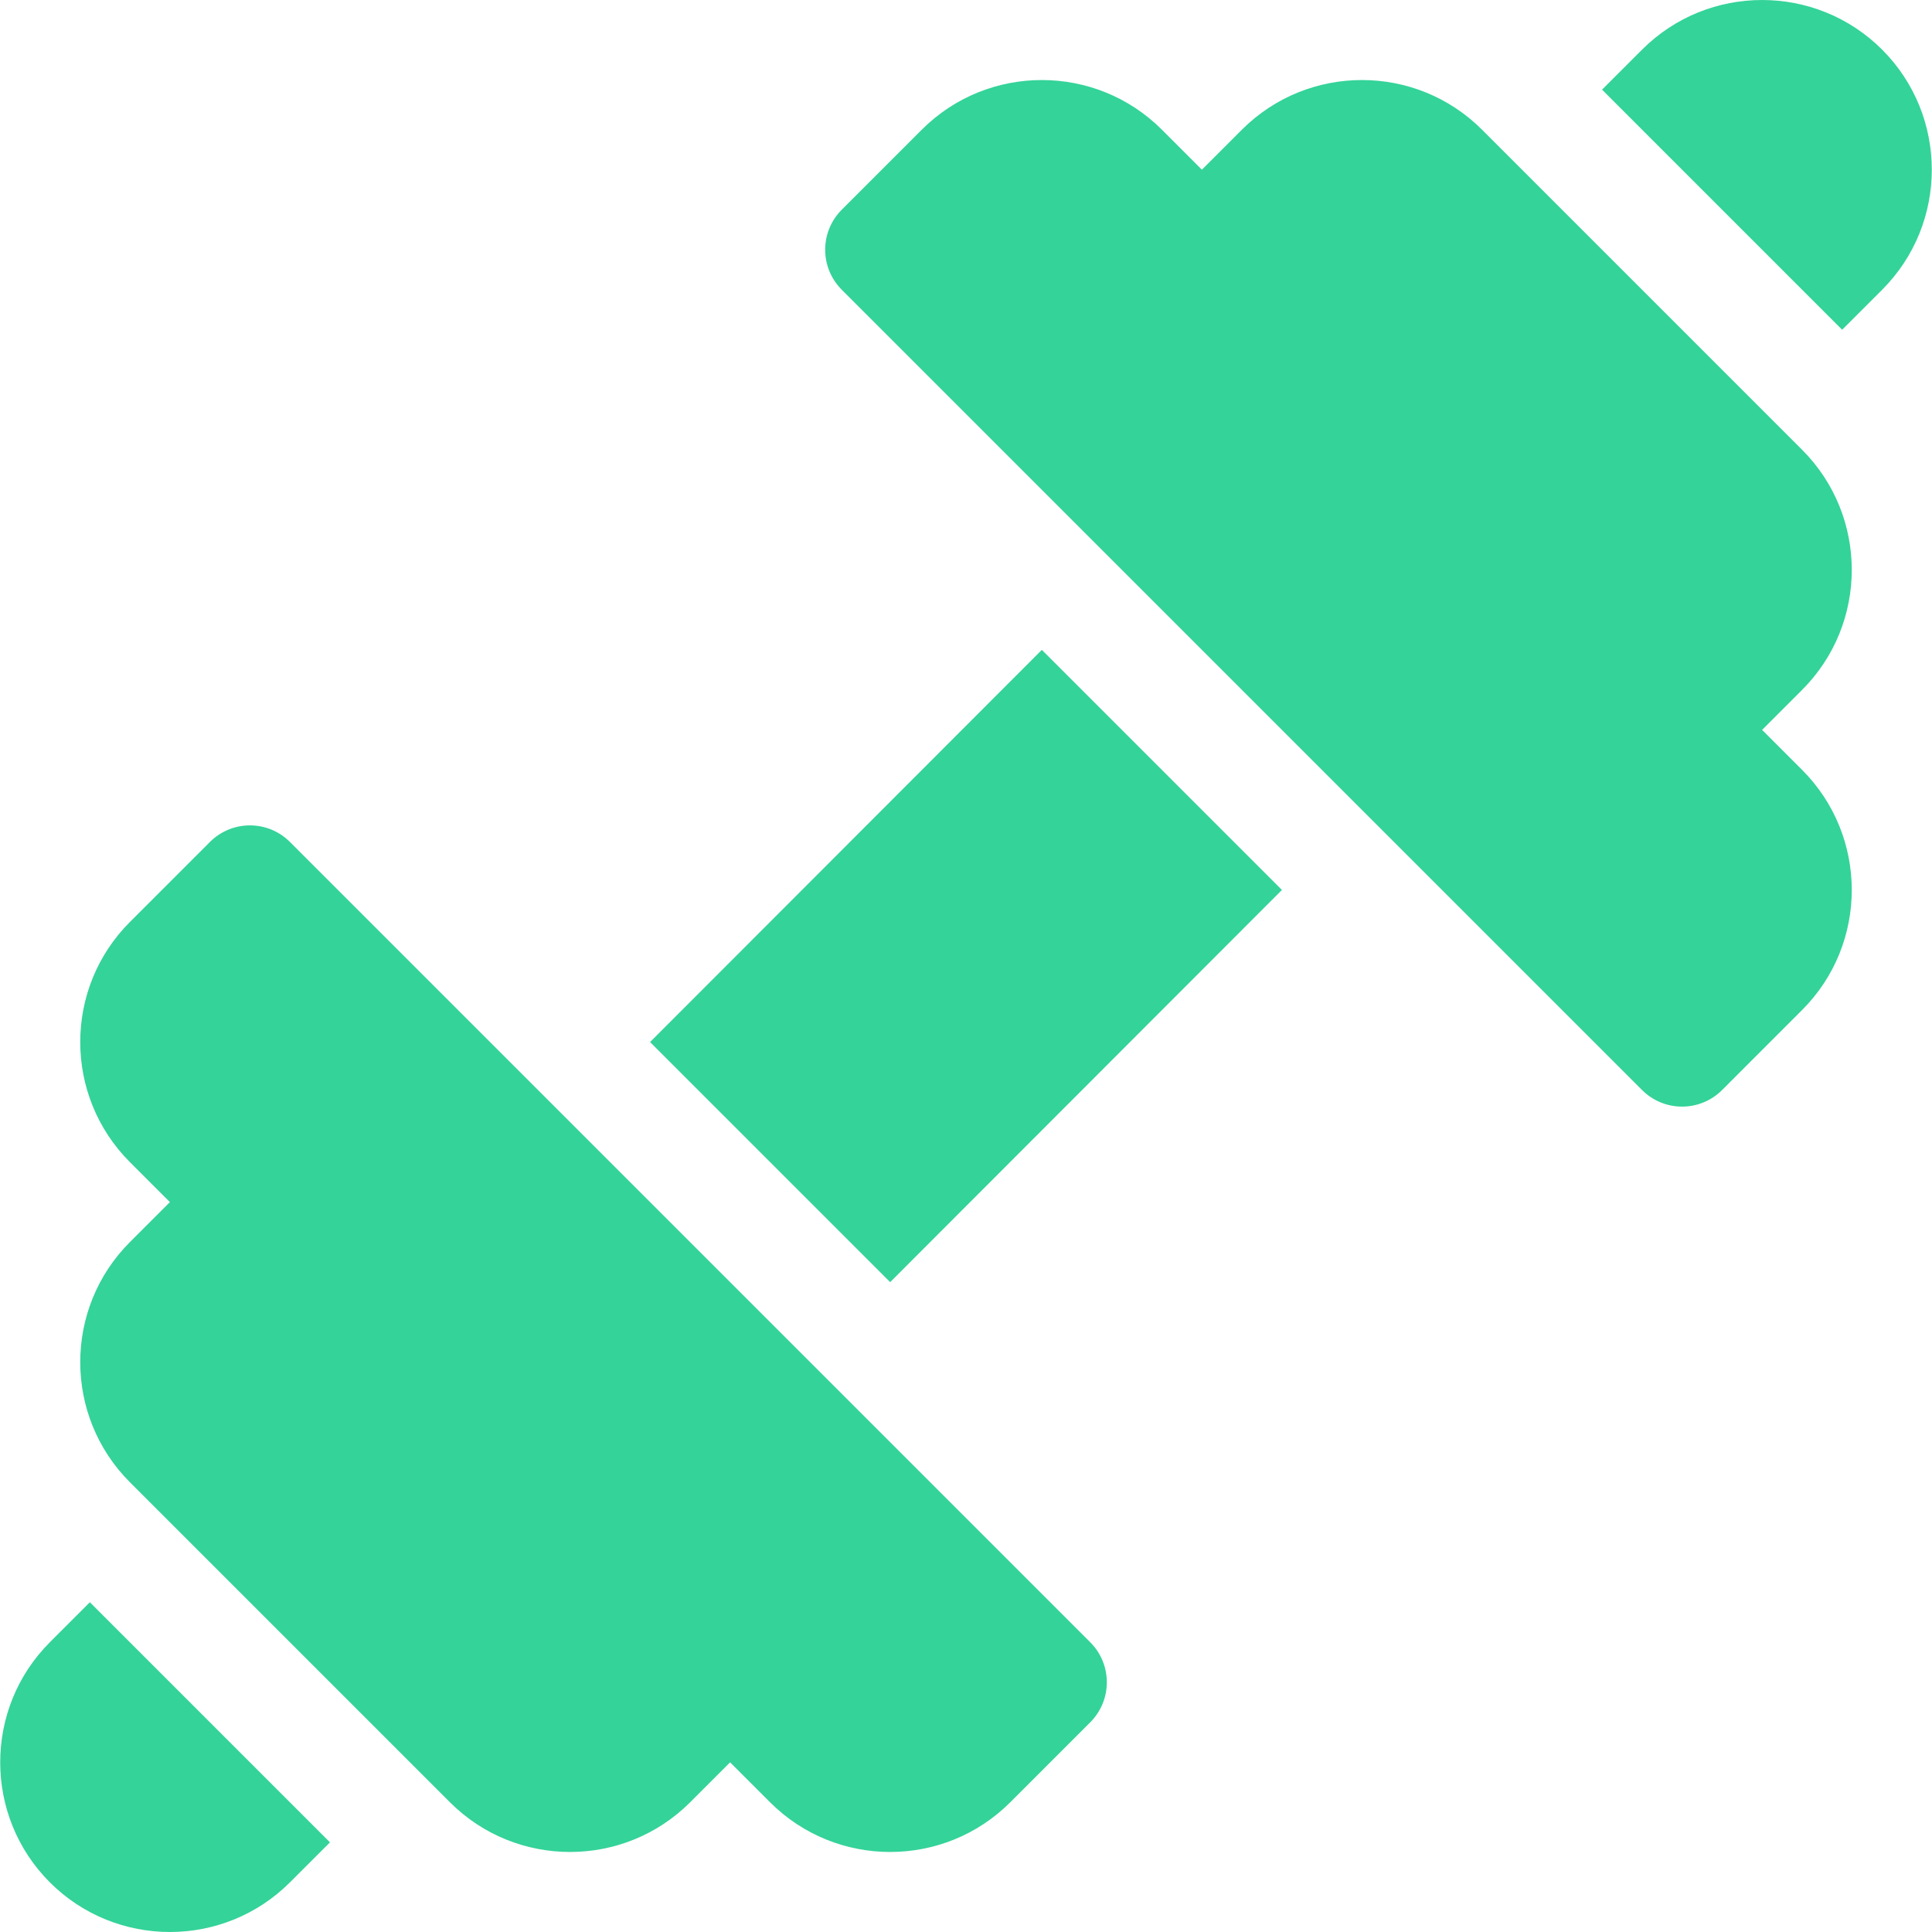 <?xml version="1.0"?>
<svg xmlns="http://www.w3.org/2000/svg" xmlns:xlink="http://www.w3.org/1999/xlink" xmlns:svgjs="http://svgjs.com/svgjs" version="1.1" width="512" height="512" x="0" y="0" viewBox="0 0 511.999 511.999" style="enable-background:new 0 0 512 512" xml:space="preserve" class=""><g>
<g xmlns="http://www.w3.org/2000/svg">
	<g>
		<path d="M288.924,435.216c-210.865-210.861-1.215-1.217-212.087-212.085c-5.86-5.862-15.347-5.862-21.208,0L34.421,244.34    c-17.543,17.543-17.543,46.083,0,63.626l10.605,10.603l-10.605,10.605c-17.542,17.544-17.542,46.084,0.001,63.627l84.834,84.834    c17.543,17.541,46.083,17.541,63.626,0l10.603-10.605l10.605,10.605c17.543,17.541,46.083,17.541,63.626,0l21.208-21.208    C294.786,450.565,294.786,441.078,288.924,435.216z" fill="#34d399" data-original="#000000" style="" class=""/>
	</g>
</g>
<g xmlns="http://www.w3.org/2000/svg">
	<g>
		<path d="M477.579,204.035l-10.605-10.605l10.605-10.605c17.543-17.542,17.543-46.084,0-63.625l-84.834-84.834    c-17.543-17.543-46.083-17.543-63.626,0L318.514,44.97L307.91,34.366c-17.543-17.543-46.083-17.543-63.626,0l-21.208,21.208    c-5.862,5.862-5.862,15.349,0,21.208l212.087,212.087c5.86,5.86,15.347,5.86,21.208,0l21.208-21.21    C495.122,250.117,495.122,221.576,477.579,204.035z" fill="#34d399" data-original="#000000" style="" class=""/>
	</g>
</g>
<g xmlns="http://www.w3.org/2000/svg">
	<g>
		<path d="M498.786,13.158c-17.541-17.544-46.083-17.544-63.624-0.001l-10.605,10.604l63.626,63.626l10.603-10.605    C516.329,59.241,516.329,30.699,498.786,13.158z" fill="#34d399" data-original="#000000" style="" class=""/>
	</g>
</g>
<g xmlns="http://www.w3.org/2000/svg">
	<g>
		<path d="M23.816,424.613l-10.603,10.603c-17.543,17.543-17.543,46.083,0,63.626c17.541,17.543,46.083,17.543,63.624,0    l10.605-10.605L23.816,424.613z" fill="#34d399" data-original="#000000" style="" class=""/>
	</g>
</g>
<g xmlns="http://www.w3.org/2000/svg">
	<g>
		<polygon points="276.097,172.221 172.278,276.153 235.904,339.779 339.723,235.848   " fill="#34d399" data-original="#000000" style="" class=""/>
	</g>
</g>
<g xmlns="http://www.w3.org/2000/svg">
</g>
<g xmlns="http://www.w3.org/2000/svg">
</g>
<g xmlns="http://www.w3.org/2000/svg">
</g>
<g xmlns="http://www.w3.org/2000/svg">
</g>
<g xmlns="http://www.w3.org/2000/svg">
</g>
<g xmlns="http://www.w3.org/2000/svg">
</g>
<g xmlns="http://www.w3.org/2000/svg">
</g>
<g xmlns="http://www.w3.org/2000/svg">
</g>
<g xmlns="http://www.w3.org/2000/svg">
</g>
<g xmlns="http://www.w3.org/2000/svg">
</g>
<g xmlns="http://www.w3.org/2000/svg">
</g>
<g xmlns="http://www.w3.org/2000/svg">
</g>
<g xmlns="http://www.w3.org/2000/svg">
</g>
<g xmlns="http://www.w3.org/2000/svg">
</g>
<g xmlns="http://www.w3.org/2000/svg">
</g>
</g></svg>
